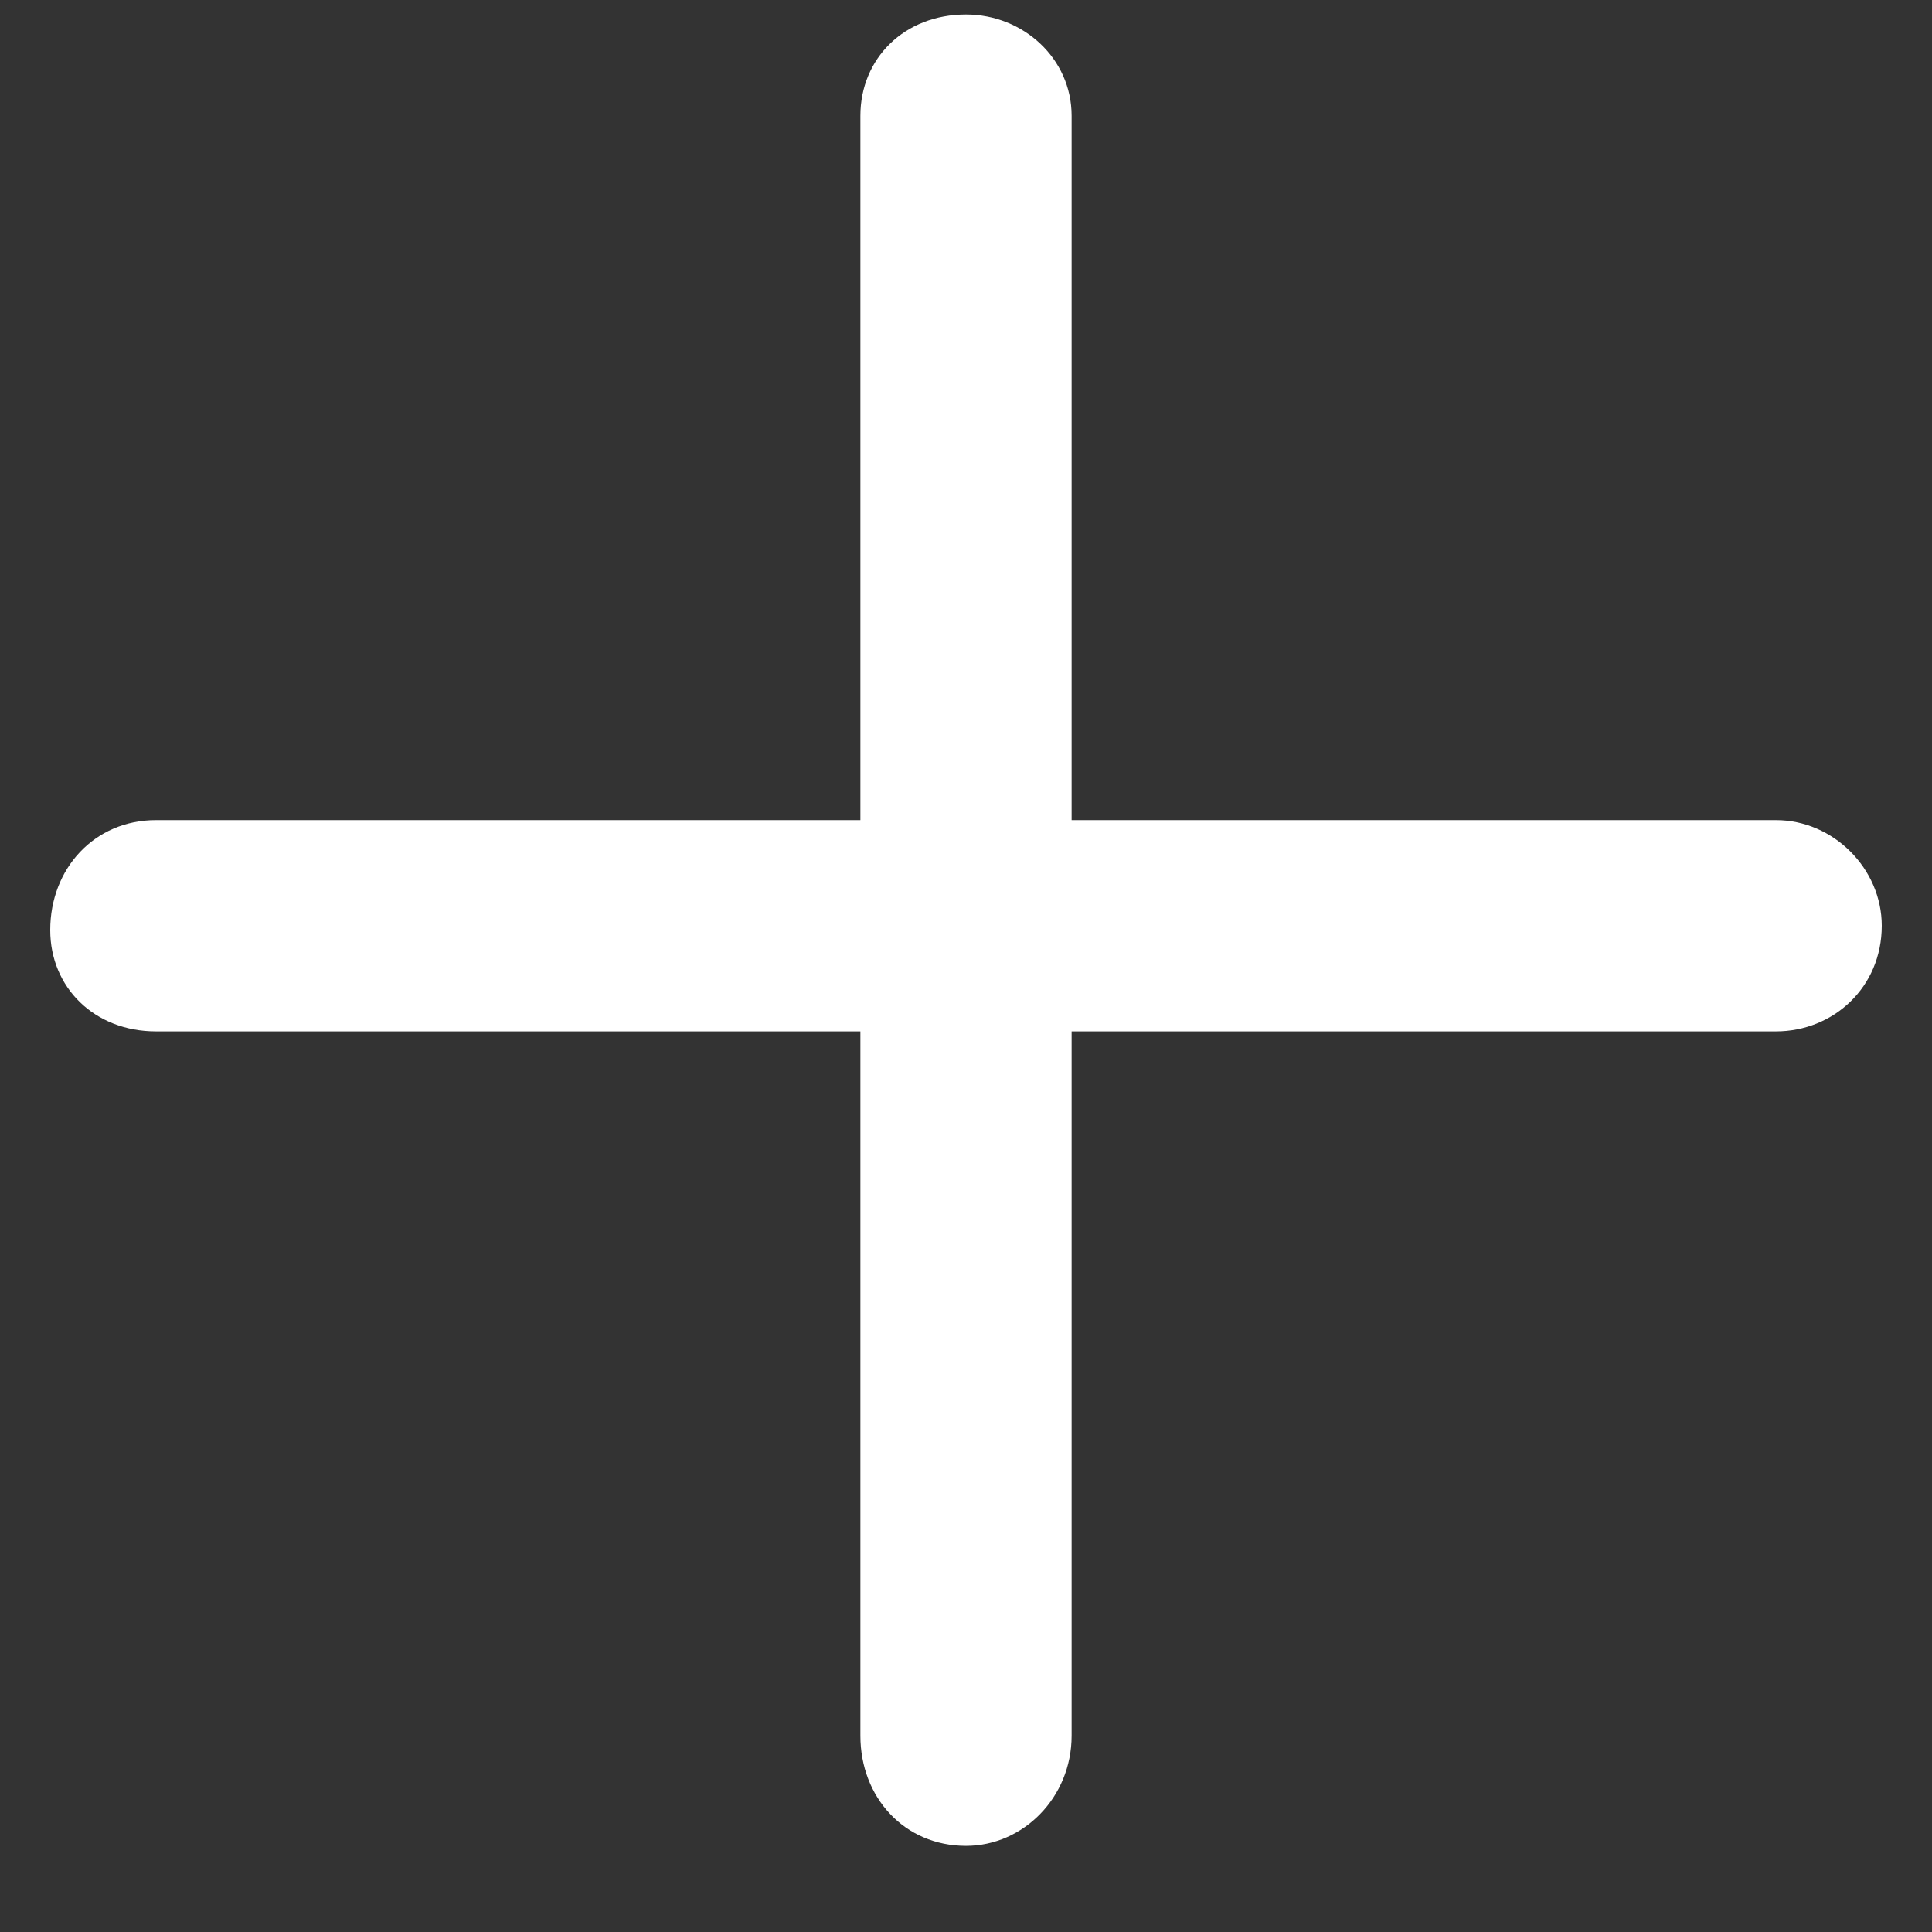 <svg width="12" height="12" viewBox="0 0 12 12" fill="none" xmlns="http://www.w3.org/2000/svg">
<rect x="0" y="0" width="12" height="12" fill="#333333" stroke="none"/>
<path d="M11.688 5.75C11.688 6.133 11.387 6.406 11.031 6.406H6.656V10.781C6.656 11.164 6.355 11.465 6 11.465C5.617 11.465 5.344 11.164 5.344 10.781V6.406H0.969C0.586 6.406 0.312 6.133 0.312 5.777C0.312 5.395 0.586 5.094 0.969 5.094H5.344V0.719C5.344 0.363 5.617 0.09 6 0.09C6.355 0.09 6.656 0.363 6.656 0.719V5.094H11.031C11.387 5.094 11.688 5.395 11.688 5.75Z" fill="white"/>
</svg>
